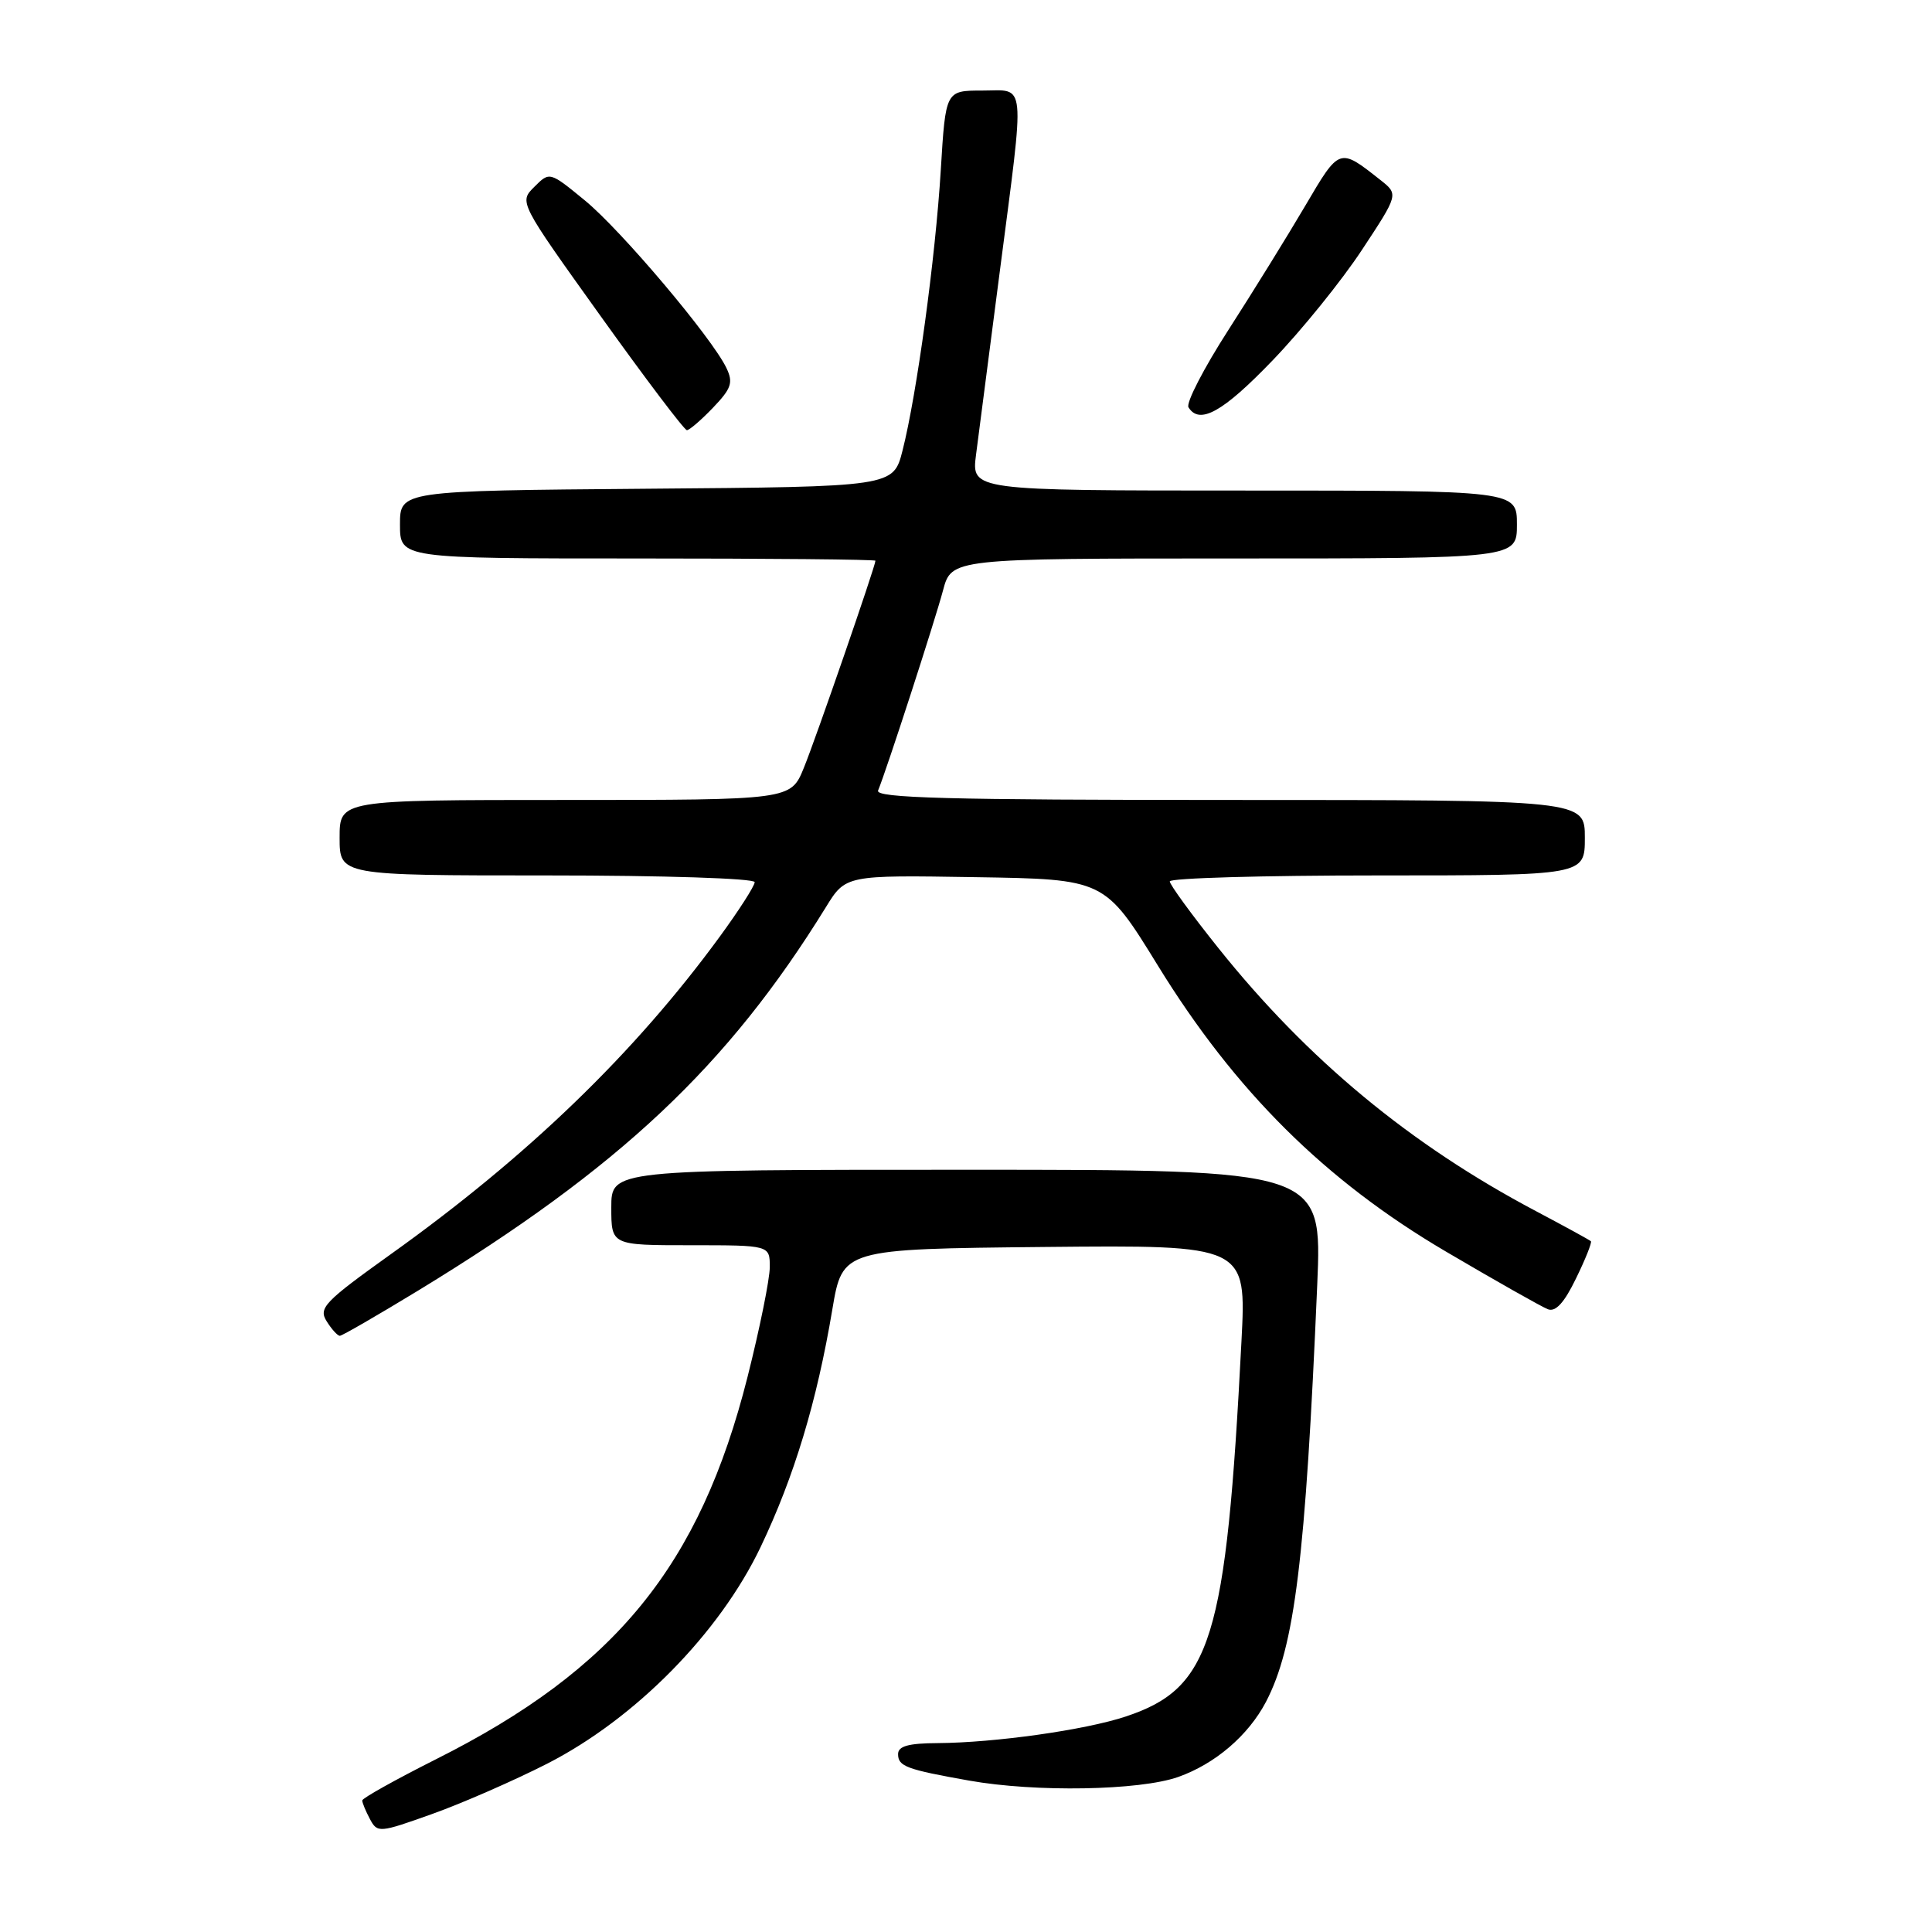 <?xml version="1.0" encoding="UTF-8" standalone="no"?>
<!DOCTYPE svg PUBLIC "-//W3C//DTD SVG 1.1//EN" "http://www.w3.org/Graphics/SVG/1.1/DTD/svg11.dtd" >
<svg xmlns="http://www.w3.org/2000/svg" xmlns:xlink="http://www.w3.org/1999/xlink" version="1.1" viewBox="0 0 256 256">
 <g >
 <path fill="currentColor"
d=" M 72.50 233.70 C 84.17 227.74 95.33 216.41 100.78 205.00 C 105.24 195.65 108.24 185.73 110.29 173.50 C 111.64 165.50 111.64 165.50 138.40 165.23 C 165.16 164.97 165.16 164.97 164.50 177.73 C 162.47 217.33 160.51 223.68 149.16 227.45 C 143.77 229.24 131.83 230.92 124.25 230.97 C 120.37 230.99 119.00 231.37 119.00 232.43 C 119.00 234.05 120.09 234.46 128.43 235.94 C 137.20 237.50 151.00 237.26 156.11 235.46 C 161.01 233.73 165.41 229.96 167.75 225.50 C 171.56 218.19 172.98 206.66 174.54 170.25 C 175.19 155.00 175.19 155.00 128.10 155.00 C 81.00 155.00 81.00 155.00 81.00 160.00 C 81.00 165.00 81.00 165.00 91.50 165.00 C 102.00 165.00 102.00 165.00 102.00 167.89 C 102.00 169.48 100.67 176.04 99.05 182.46 C 92.73 207.47 81.57 221.17 57.75 233.12 C 52.39 235.82 48.00 238.27 48.00 238.57 C 48.00 238.88 48.46 239.99 49.02 241.04 C 50.01 242.89 50.25 242.87 57.27 240.36 C 61.25 238.94 68.10 235.94 72.50 233.70 Z  M 55.47 170.97 C 82.15 154.70 96.41 141.29 109.42 120.23 C 112.05 115.95 112.05 115.95 129.22 116.23 C 146.38 116.50 146.38 116.50 153.44 127.97 C 163.67 144.59 175.58 156.42 191.56 165.82 C 198.19 169.72 204.29 173.17 205.10 173.48 C 206.12 173.88 207.27 172.63 208.83 169.40 C 210.08 166.85 210.96 164.63 210.80 164.47 C 210.63 164.30 207.35 162.51 203.50 160.47 C 186.86 151.67 173.28 140.42 161.47 125.66 C 157.91 121.21 155.00 117.22 155.00 116.79 C 155.00 116.35 167.38 116.00 182.50 116.00 C 210.00 116.00 210.00 116.00 210.00 111.00 C 210.00 106.00 210.00 106.00 162.92 106.00 C 125.64 106.00 115.94 105.74 116.35 104.75 C 117.46 102.07 123.88 82.27 124.95 78.25 C 126.08 74.00 126.08 74.00 163.54 74.00 C 201.00 74.00 201.00 74.00 201.00 69.50 C 201.00 65.00 201.00 65.00 164.86 65.00 C 128.72 65.00 128.72 65.00 129.33 60.25 C 129.67 57.64 131.08 46.74 132.47 36.03 C 135.84 10.04 136.03 12.00 130.15 12.00 C 125.30 12.00 125.30 12.00 124.66 22.51 C 123.95 34.18 121.47 52.33 119.59 59.70 C 118.37 64.50 118.37 64.50 85.68 64.76 C 53.00 65.03 53.00 65.03 53.00 69.51 C 53.00 74.00 53.00 74.00 84.50 74.00 C 101.83 74.00 116.00 74.13 116.00 74.30 C 116.00 74.99 108.10 97.87 106.51 101.75 C 104.78 106.00 104.78 106.00 74.89 106.00 C 45.00 106.00 45.00 106.00 45.00 111.00 C 45.00 116.00 45.00 116.00 72.50 116.00 C 87.90 116.00 100.00 116.39 100.00 116.89 C 100.00 117.38 97.91 120.64 95.35 124.14 C 84.04 139.60 69.92 153.23 51.78 166.19 C 42.98 172.49 42.18 173.32 43.28 175.07 C 43.94 176.13 44.73 177.00 45.03 177.00 C 45.33 177.00 50.03 174.28 55.47 170.97 Z  M 94.48 54.02 C 96.91 51.48 97.18 50.70 96.26 48.77 C 94.35 44.76 82.30 30.49 77.49 26.55 C 72.83 22.73 72.83 22.73 70.80 24.76 C 68.77 26.78 68.77 26.78 79.59 41.89 C 85.54 50.20 90.68 57.00 91.02 57.00 C 91.35 57.00 92.91 55.66 94.48 54.02 Z  M 168.63 47.75 C 172.47 43.76 177.79 37.18 180.46 33.12 C 185.32 25.75 185.32 25.75 182.91 23.85 C 177.45 19.54 177.51 19.51 172.95 27.27 C 170.61 31.25 166.03 38.65 162.77 43.72 C 159.51 48.78 157.13 53.40 157.48 53.97 C 158.94 56.33 162.05 54.60 168.63 47.75 Z "/>
</g>
</svg>